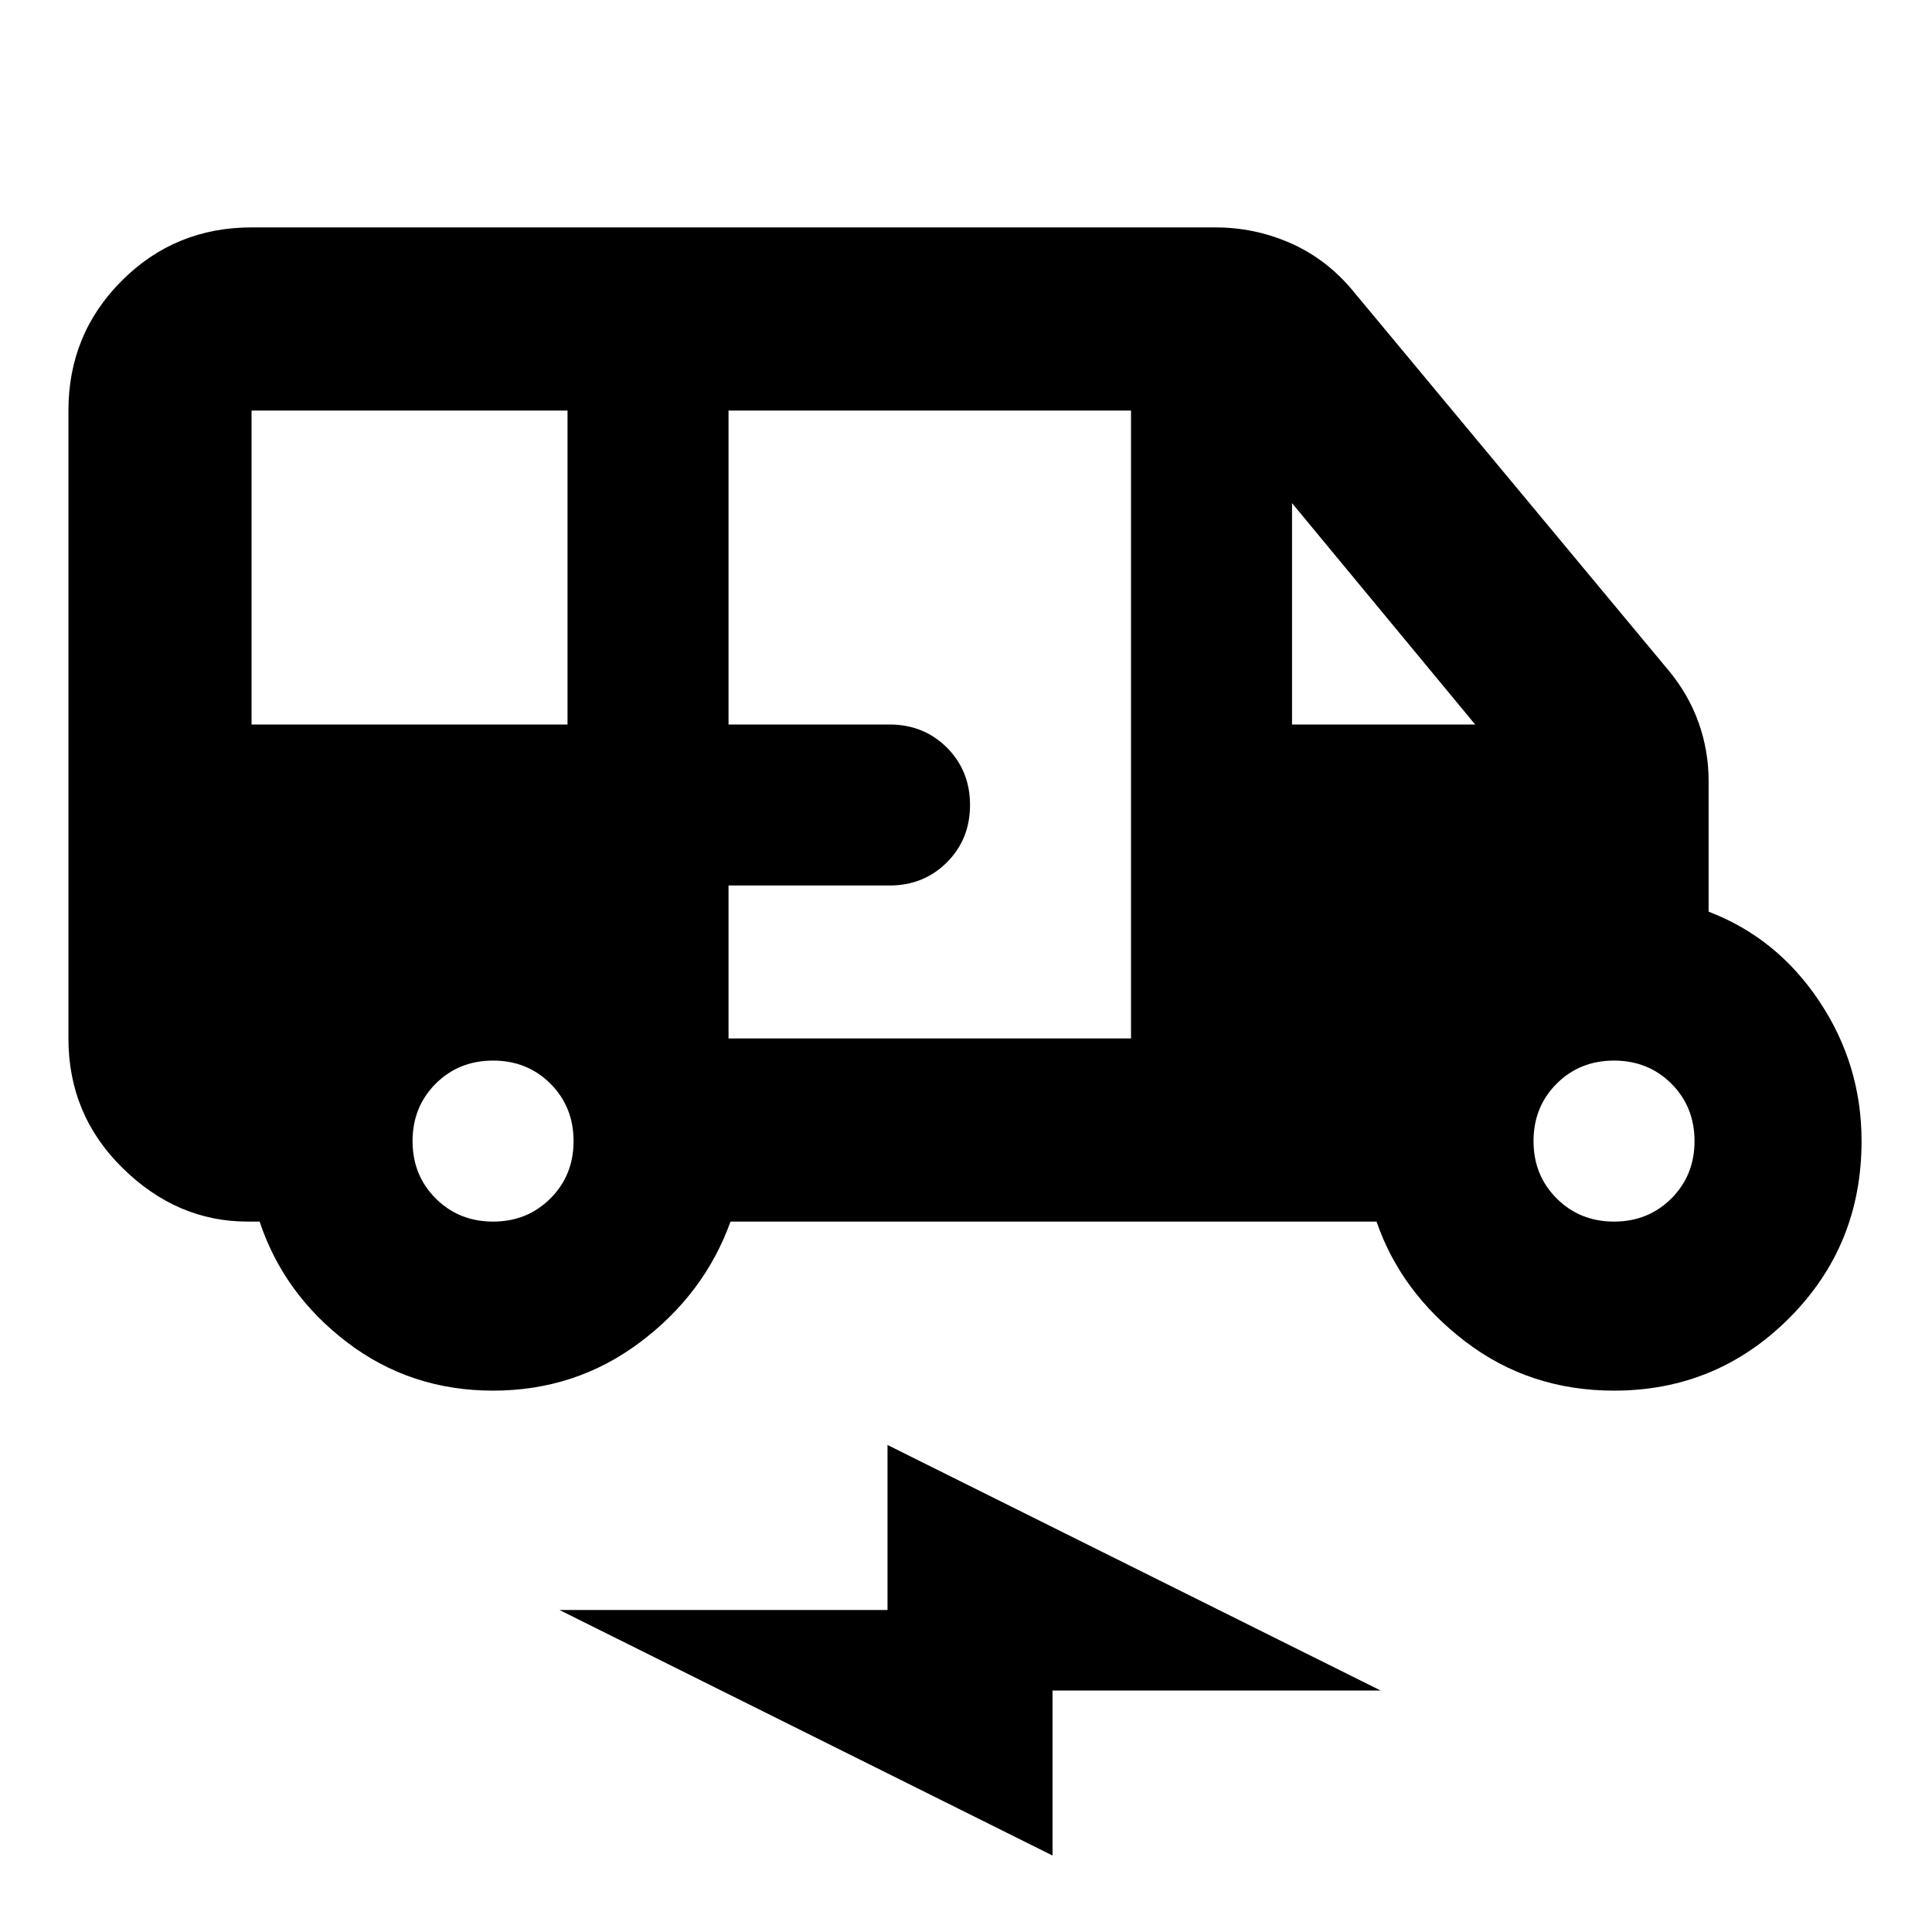 <svg xmlns="http://www.w3.org/2000/svg" height="24" width="24"><path d="M6.125 17.275Q5.1 17.275 4.312 16.675Q3.525 16.075 3.225 15.175H3.075Q2.2 15.175 1.525 14.512Q0.85 13.85 0.85 12.9V5.1Q0.85 4.15 1.513 3.487Q2.175 2.825 3.125 2.825H15.1Q15.575 2.825 16.012 3.012Q16.45 3.2 16.775 3.575L20.725 8.325Q20.975 8.625 21.1 8.975Q21.225 9.325 21.225 9.7V11.325Q22.075 11.65 22.6 12.438Q23.125 13.225 23.125 14.175Q23.125 15.475 22.225 16.375Q21.325 17.275 20.05 17.275Q19 17.275 18.2 16.663Q17.4 16.05 17.1 15.175H9.075Q8.75 16.075 7.95 16.675Q7.15 17.275 6.125 17.275ZM3.125 9H7.05V5.1H3.125Q3.125 5.1 3.125 5.1Q3.125 5.1 3.125 5.1ZM9.05 12.9H14.05V5.1H9.05V9H11.05Q11.475 9 11.763 9.287Q12.05 9.575 12.05 10Q12.05 10.425 11.763 10.712Q11.475 11 11.05 11H9.05ZM16.05 9H18.325L16.05 6.25ZM6.125 15.175Q6.55 15.175 6.838 14.887Q7.125 14.6 7.125 14.175Q7.125 13.75 6.838 13.462Q6.55 13.175 6.125 13.175Q5.7 13.175 5.412 13.462Q5.125 13.75 5.125 14.175Q5.125 14.6 5.412 14.887Q5.7 15.175 6.125 15.175ZM20.05 15.175Q20.475 15.175 20.763 14.887Q21.05 14.6 21.05 14.175Q21.05 13.75 20.763 13.462Q20.475 13.175 20.05 13.175Q19.625 13.175 19.337 13.462Q19.05 13.75 19.05 14.175Q19.05 14.6 19.337 14.887Q19.625 15.175 20.05 15.175ZM13.075 23.05 6.95 20H11.025V17.95L17.15 21H13.075Z"/></svg>